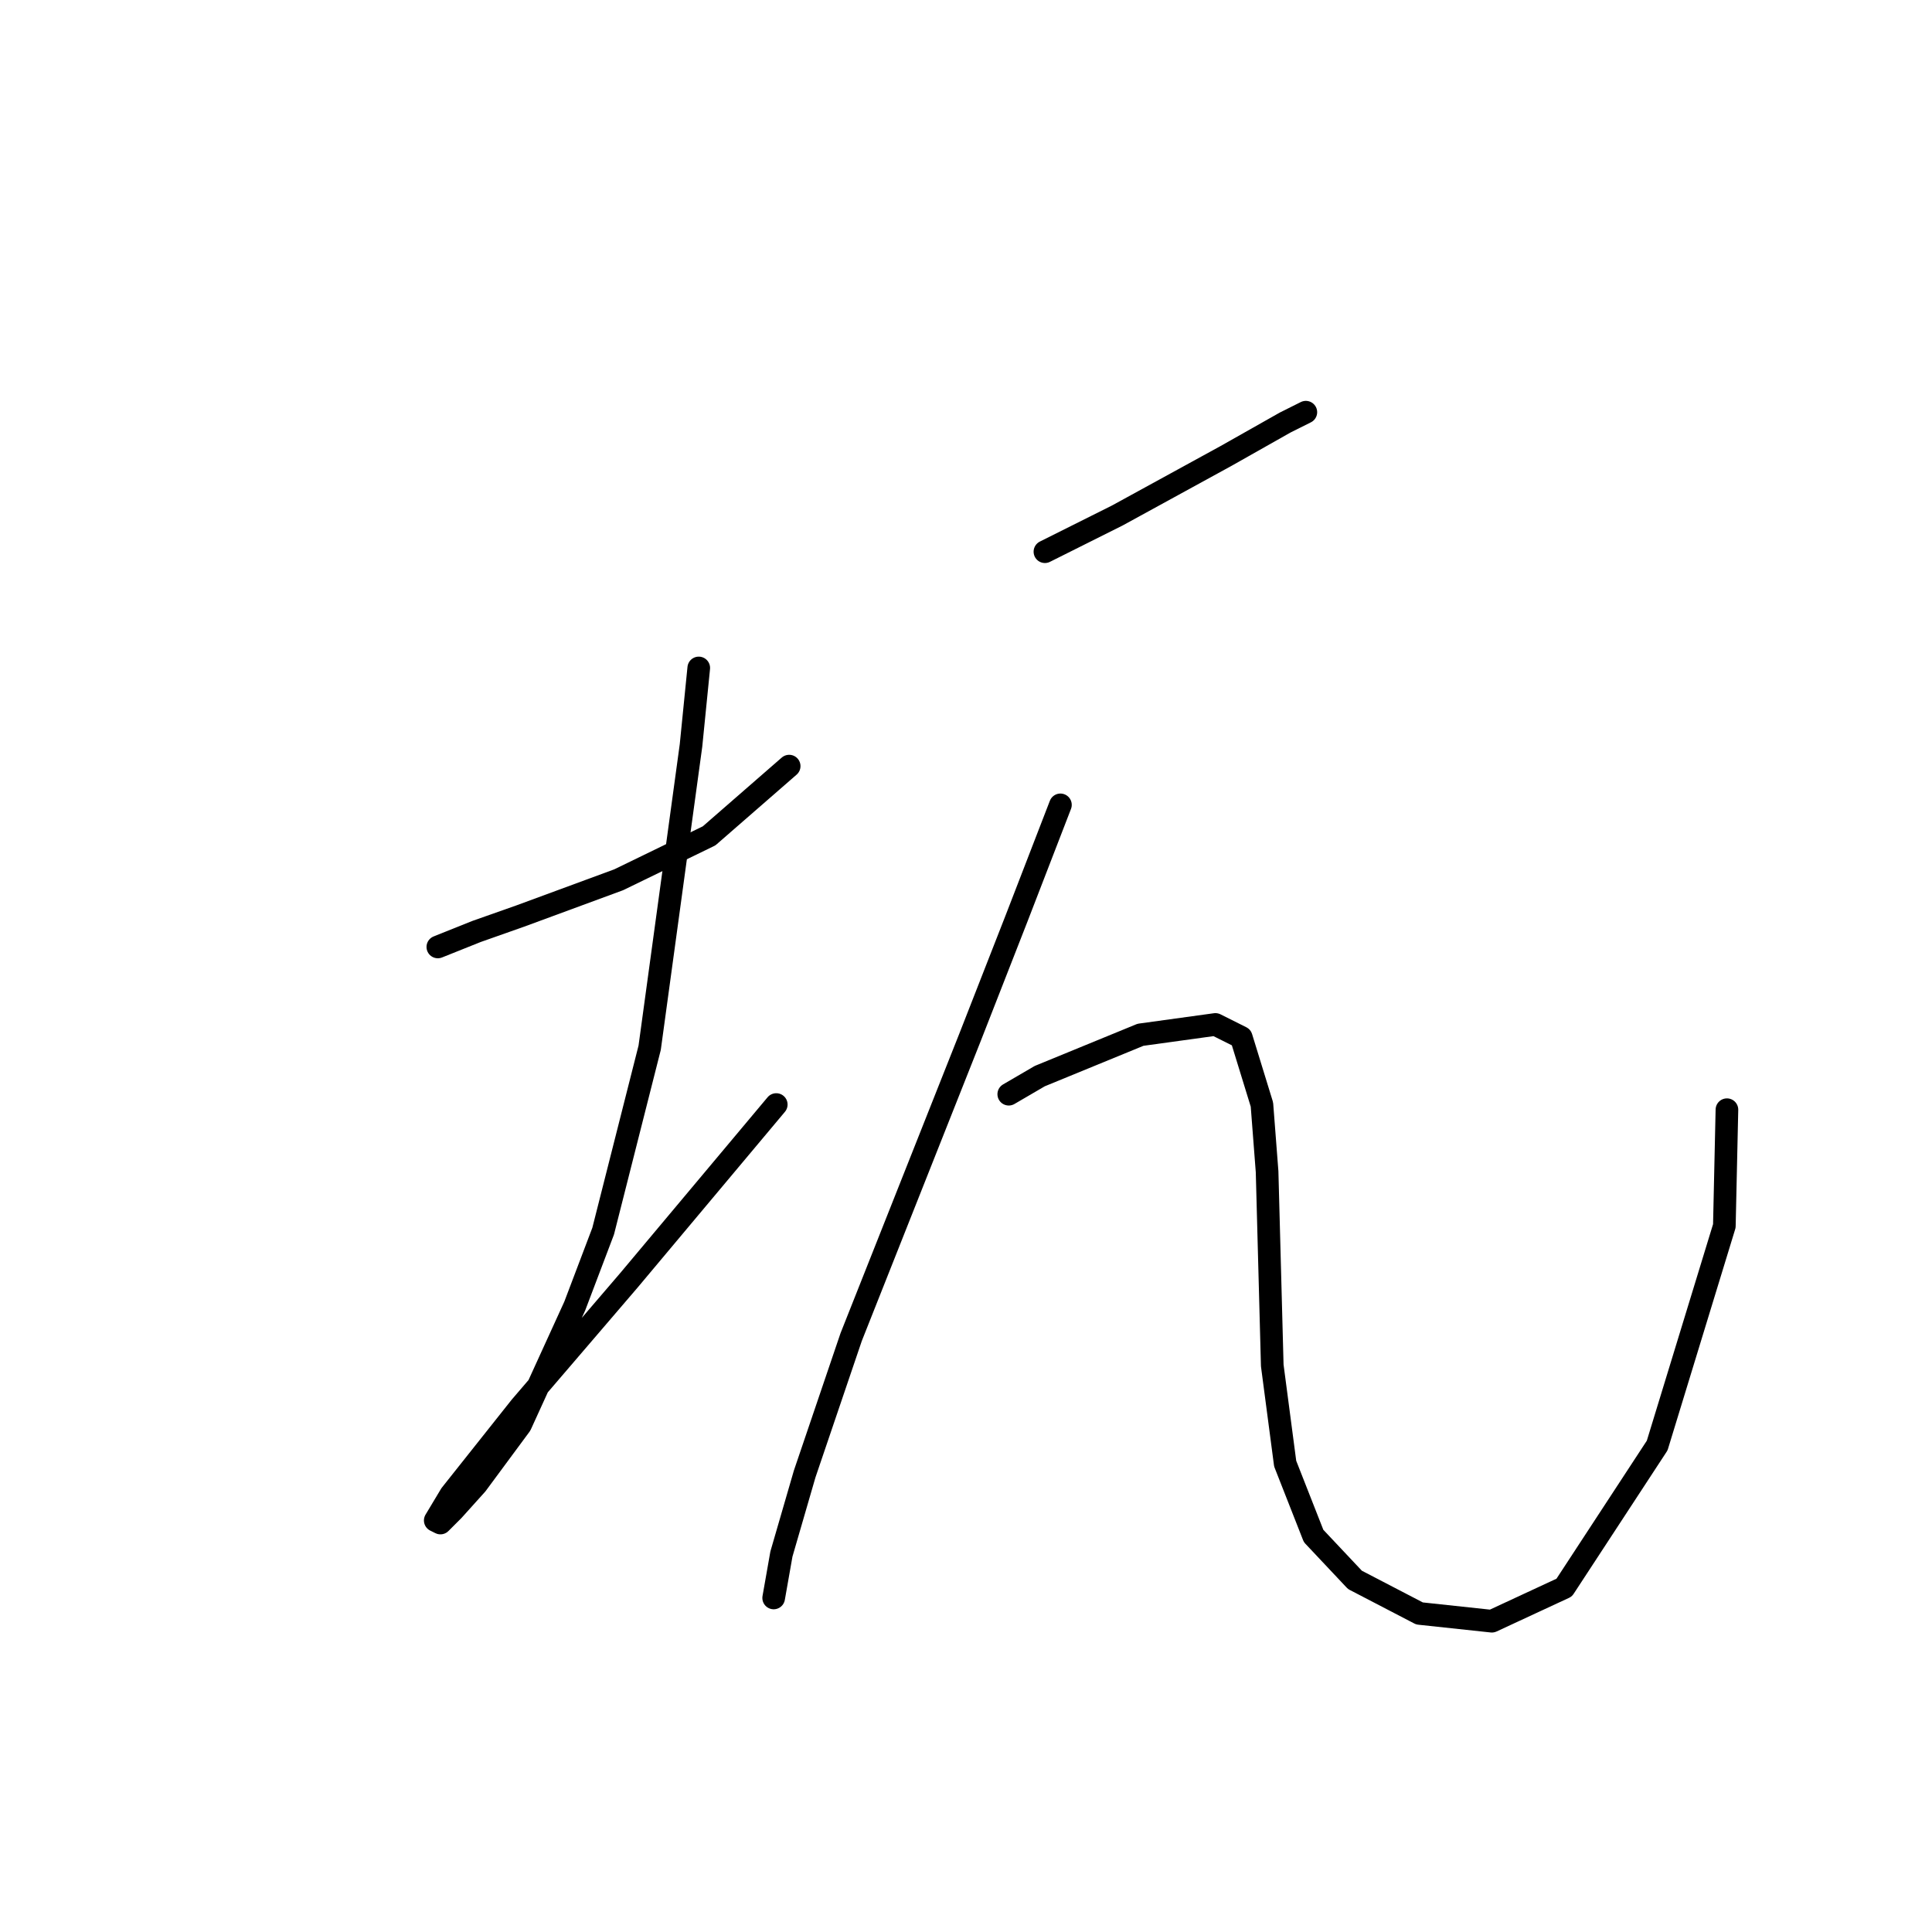 <?xml version="1.0" standalone="no"?>
    <svg width="256" height="256" xmlns="http://www.w3.org/2000/svg" version="1.1">
    <polyline stroke="black" stroke-width="3" stroke-linecap="round" fill="transparent" stroke-linejoin="round" points="58.015 125.476 63.15 123.422 68.969 121.368 81.977 116.576 93.958 110.757 104.569 101.514 104.569 101.514 " />
        <polyline stroke="black" stroke-width="3" stroke-linecap="round" fill="transparent" stroke-linejoin="round" points="92.589 88.507 91.562 98.776 86.085 138.826 79.923 163.13 76.158 173.057 68.969 188.803 63.15 196.676 60.069 200.099 58.358 201.81 57.673 201.468 59.727 198.045 68.969 186.407 83.346 169.634 102.858 146.357 102.858 146.357 " />
        <polyline stroke="black" stroke-width="3" stroke-linecap="round" fill="transparent" stroke-linejoin="round" points="138.458 73.103 148.042 68.31 162.419 60.437 170.292 55.987 173.031 54.618 173.031 54.618 " />
        <polyline stroke="black" stroke-width="3" stroke-linecap="round" fill="transparent" stroke-linejoin="round" points="140.512 106.649 134.692 121.71 128.531 137.457 112.785 177.164 106.623 195.307 103.542 205.918 102.516 211.737 102.516 211.737 " />
        <polyline stroke="black" stroke-width="3" stroke-linecap="round" fill="transparent" stroke-linejoin="round" points="133.666 144.987 137.773 142.591 151.123 137.114 161.05 135.745 164.473 137.457 167.212 146.357 167.896 155.257 168.581 180.93 170.292 193.937 174.058 203.522 179.535 209.341 188.093 213.791 197.677 214.818 207.262 210.368 219.585 191.541 228.485 162.445 228.827 147.041 228.827 147.041 " />
        </svg>